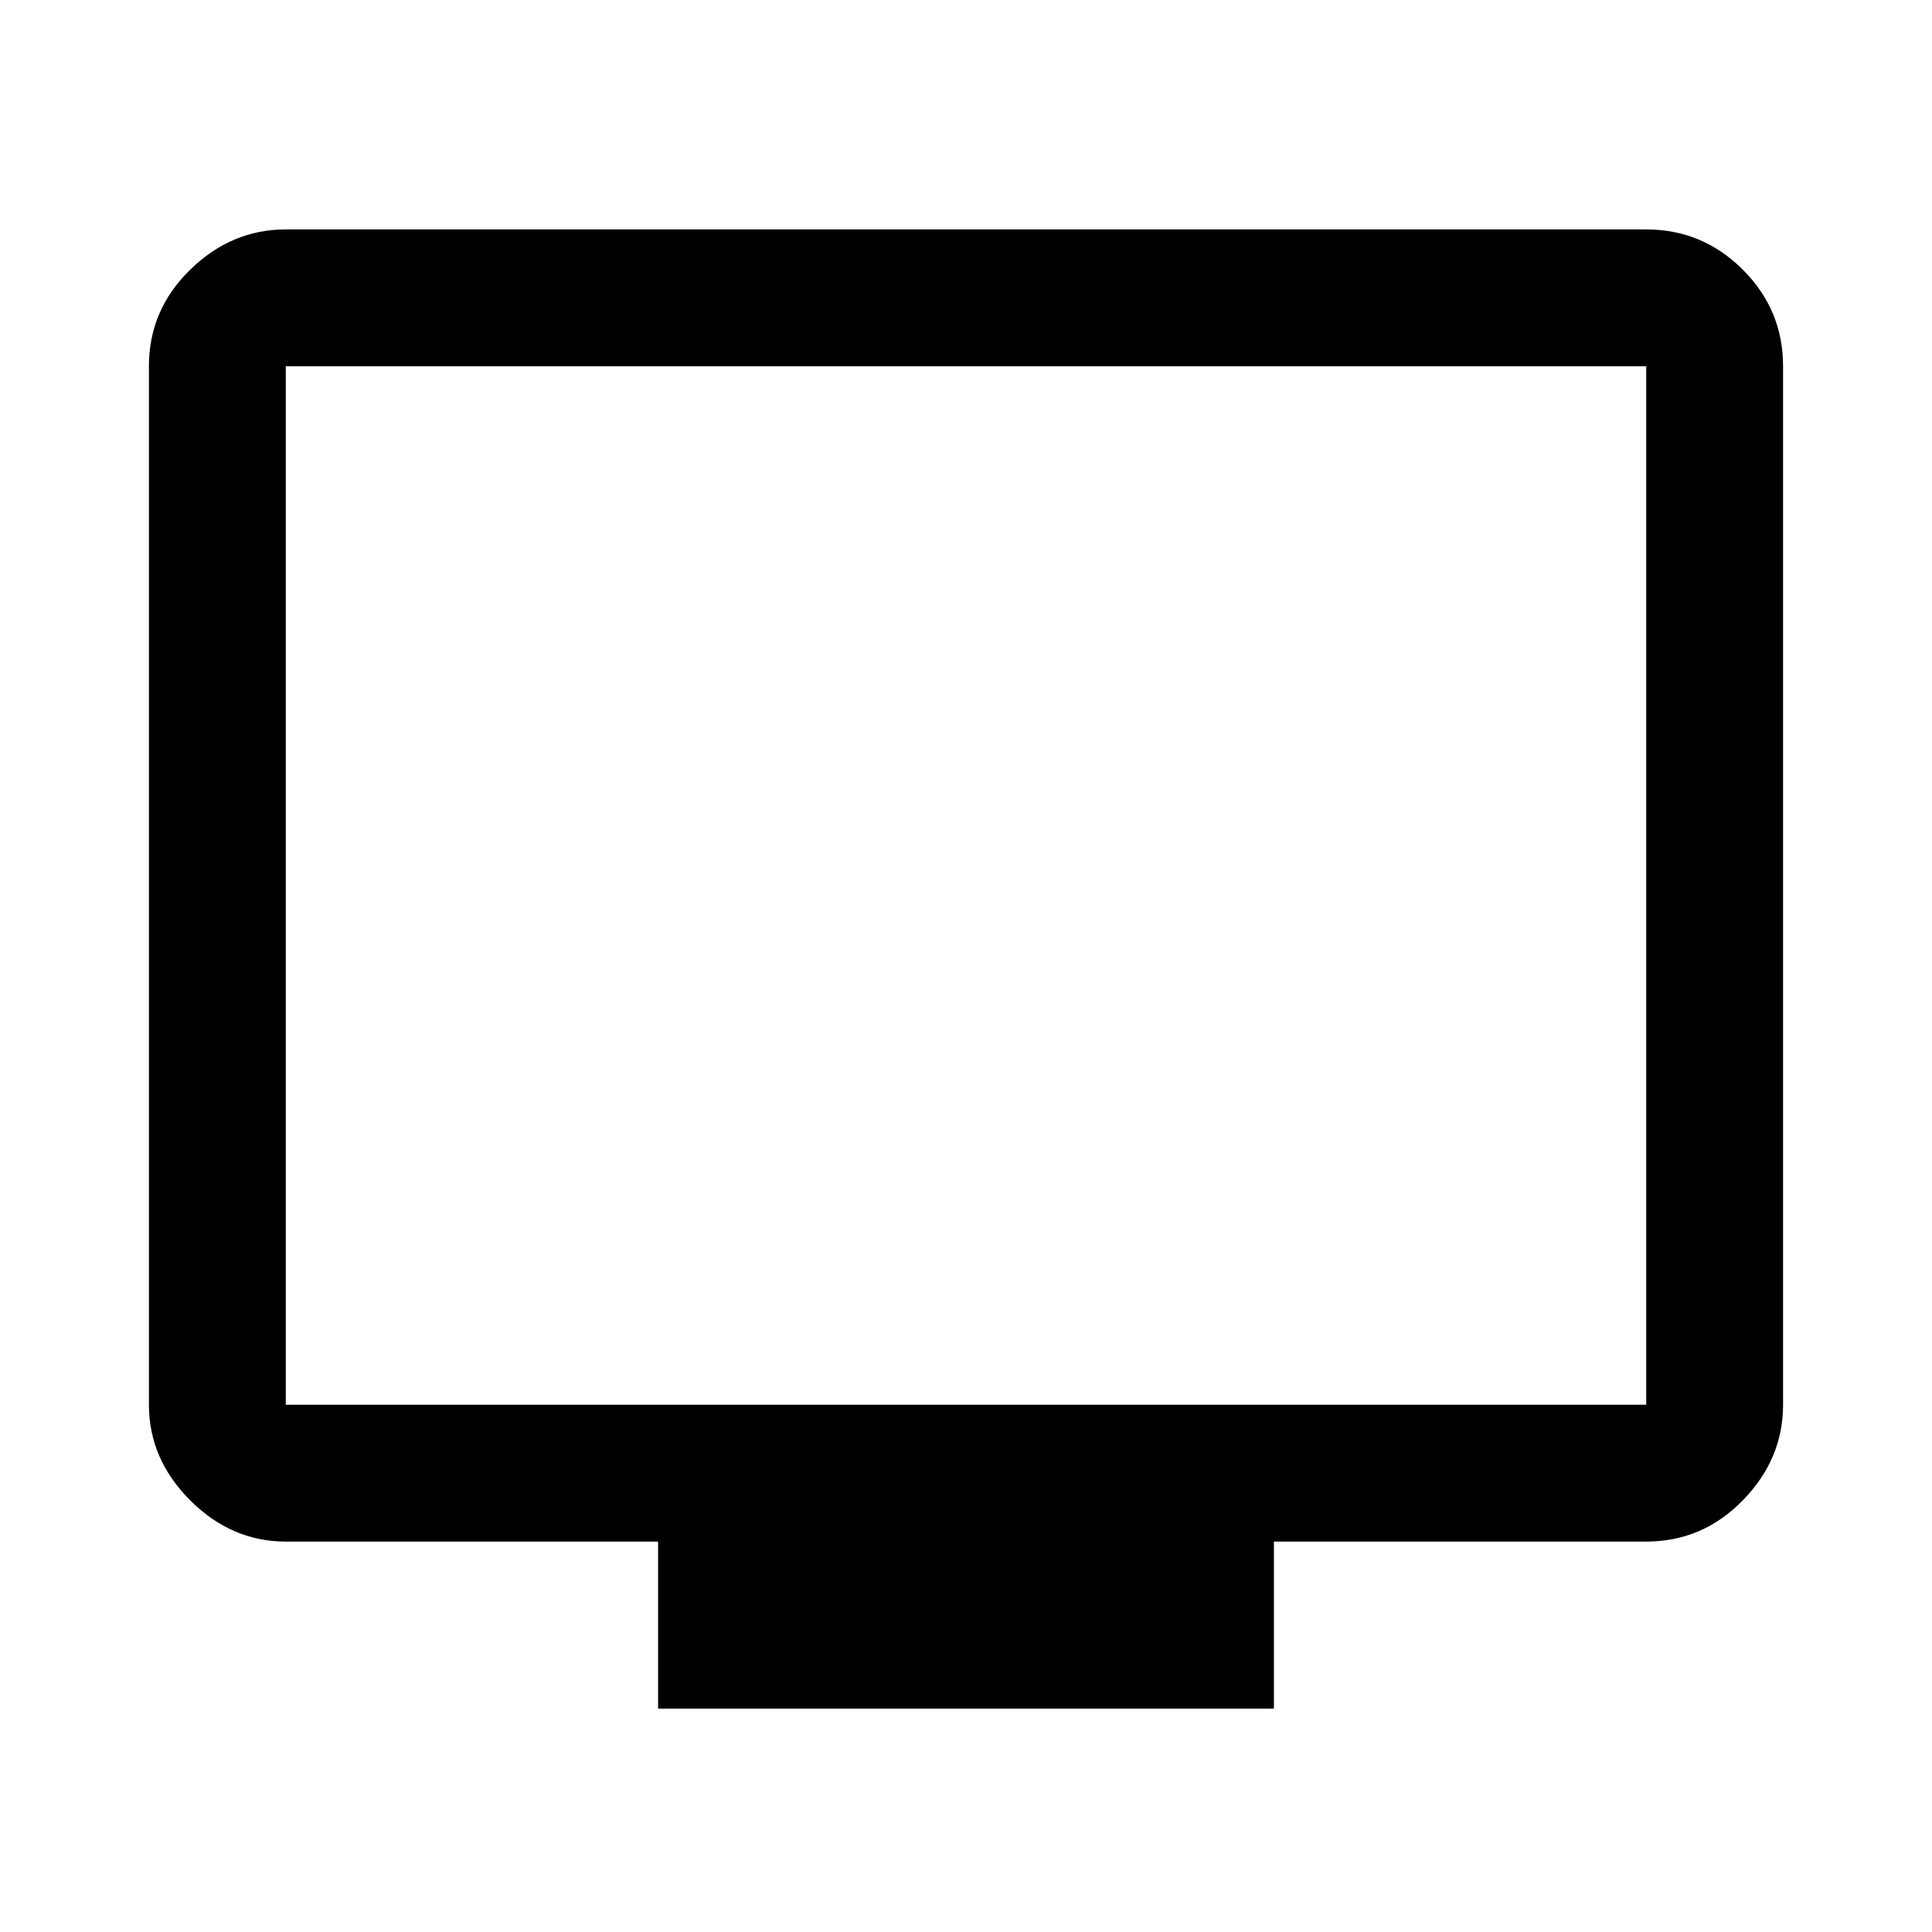 <svg xmlns="http://www.w3.org/2000/svg" width="48" height="48"><path d="M16.35 42.45V38.3H7.1q-1.35 0-2.375-1.025T3.7 34.9V9.1q0-1.4 1.025-2.4t2.375-1h33.8q1.4 0 2.4 1t1 2.4v25.8q0 1.35-1 2.375T40.9 38.3h-9.25v4.15zM7.1 34.9h33.8V9.1H7.1v25.8zm0 0V9.1v25.8z"/></svg>